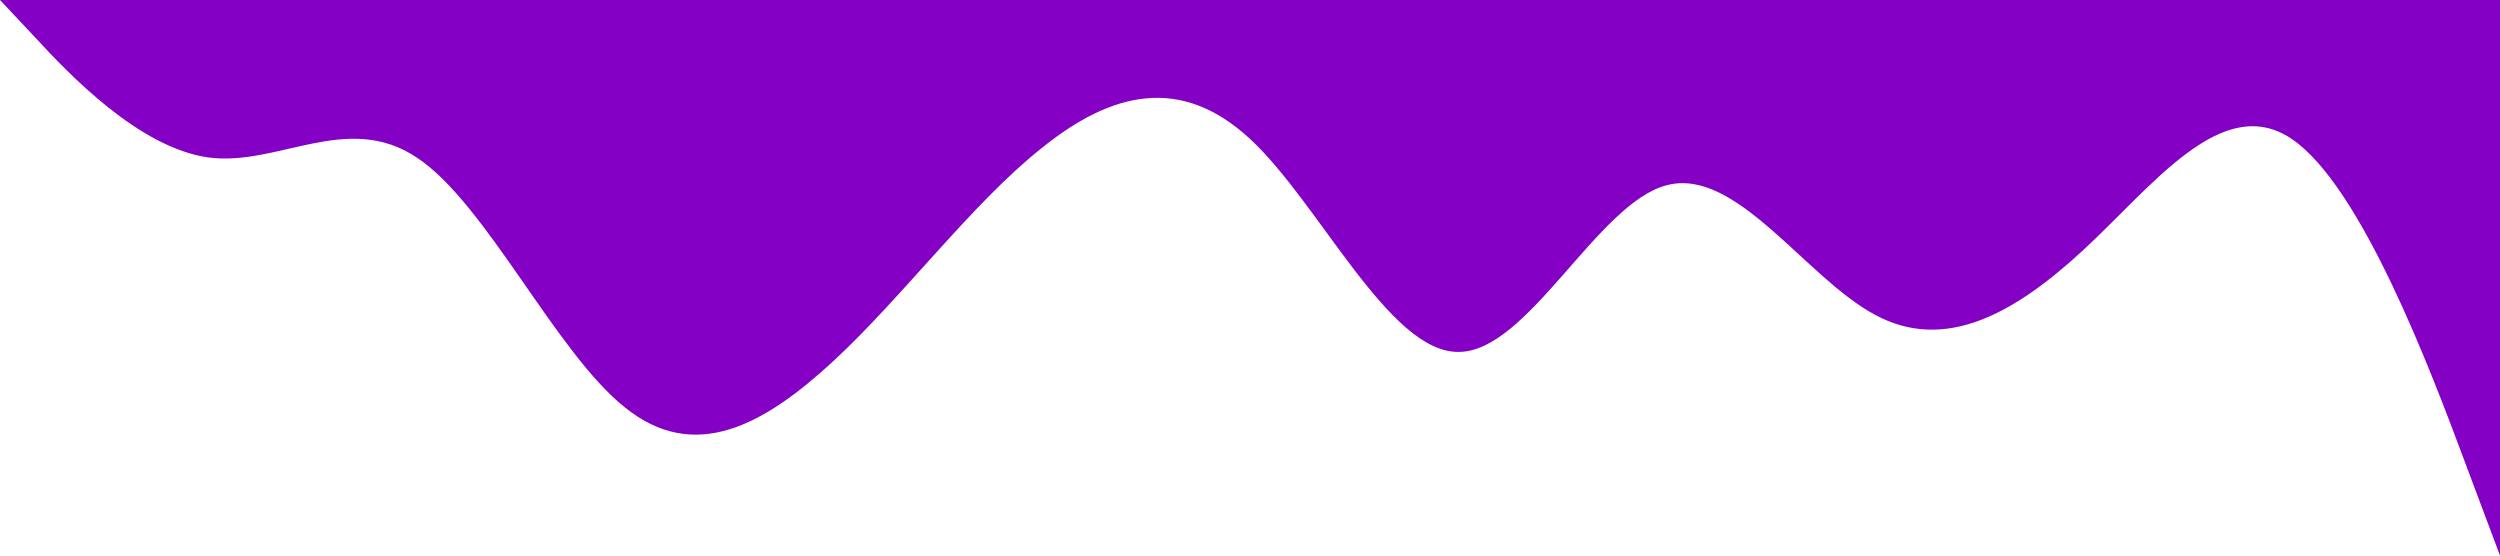 <?xml version="1.0" standalone="no"?><svg xmlns="http://www.w3.org/2000/svg" viewBox="0 0 1440 320"><path fill="#8400c4" fill-opacity="1" d="M0,0L20,21.3C40,43,80,85,120,90.7C160,96,200,64,240,90.7C280,117,320,203,360,234.7C400,267,440,245,480,208C520,171,560,117,600,85.3C640,53,680,43,720,80C760,117,800,203,840,202.7C880,203,920,117,960,106.7C1000,96,1040,160,1080,181.3C1120,203,1160,181,1200,144C1240,107,1280,53,1320,80C1360,107,1400,213,1420,266.7L1440,320L1440,0L1420,0C1400,0,1360,0,1320,0C1280,0,1240,0,1200,0C1160,0,1120,0,1080,0C1040,0,1000,0,960,0C920,0,880,0,840,0C800,0,760,0,720,0C680,0,640,0,600,0C560,0,520,0,480,0C440,0,400,0,360,0C320,0,280,0,240,0C200,0,160,0,120,0C80,0,40,0,20,0L0,0Z"></path></svg>